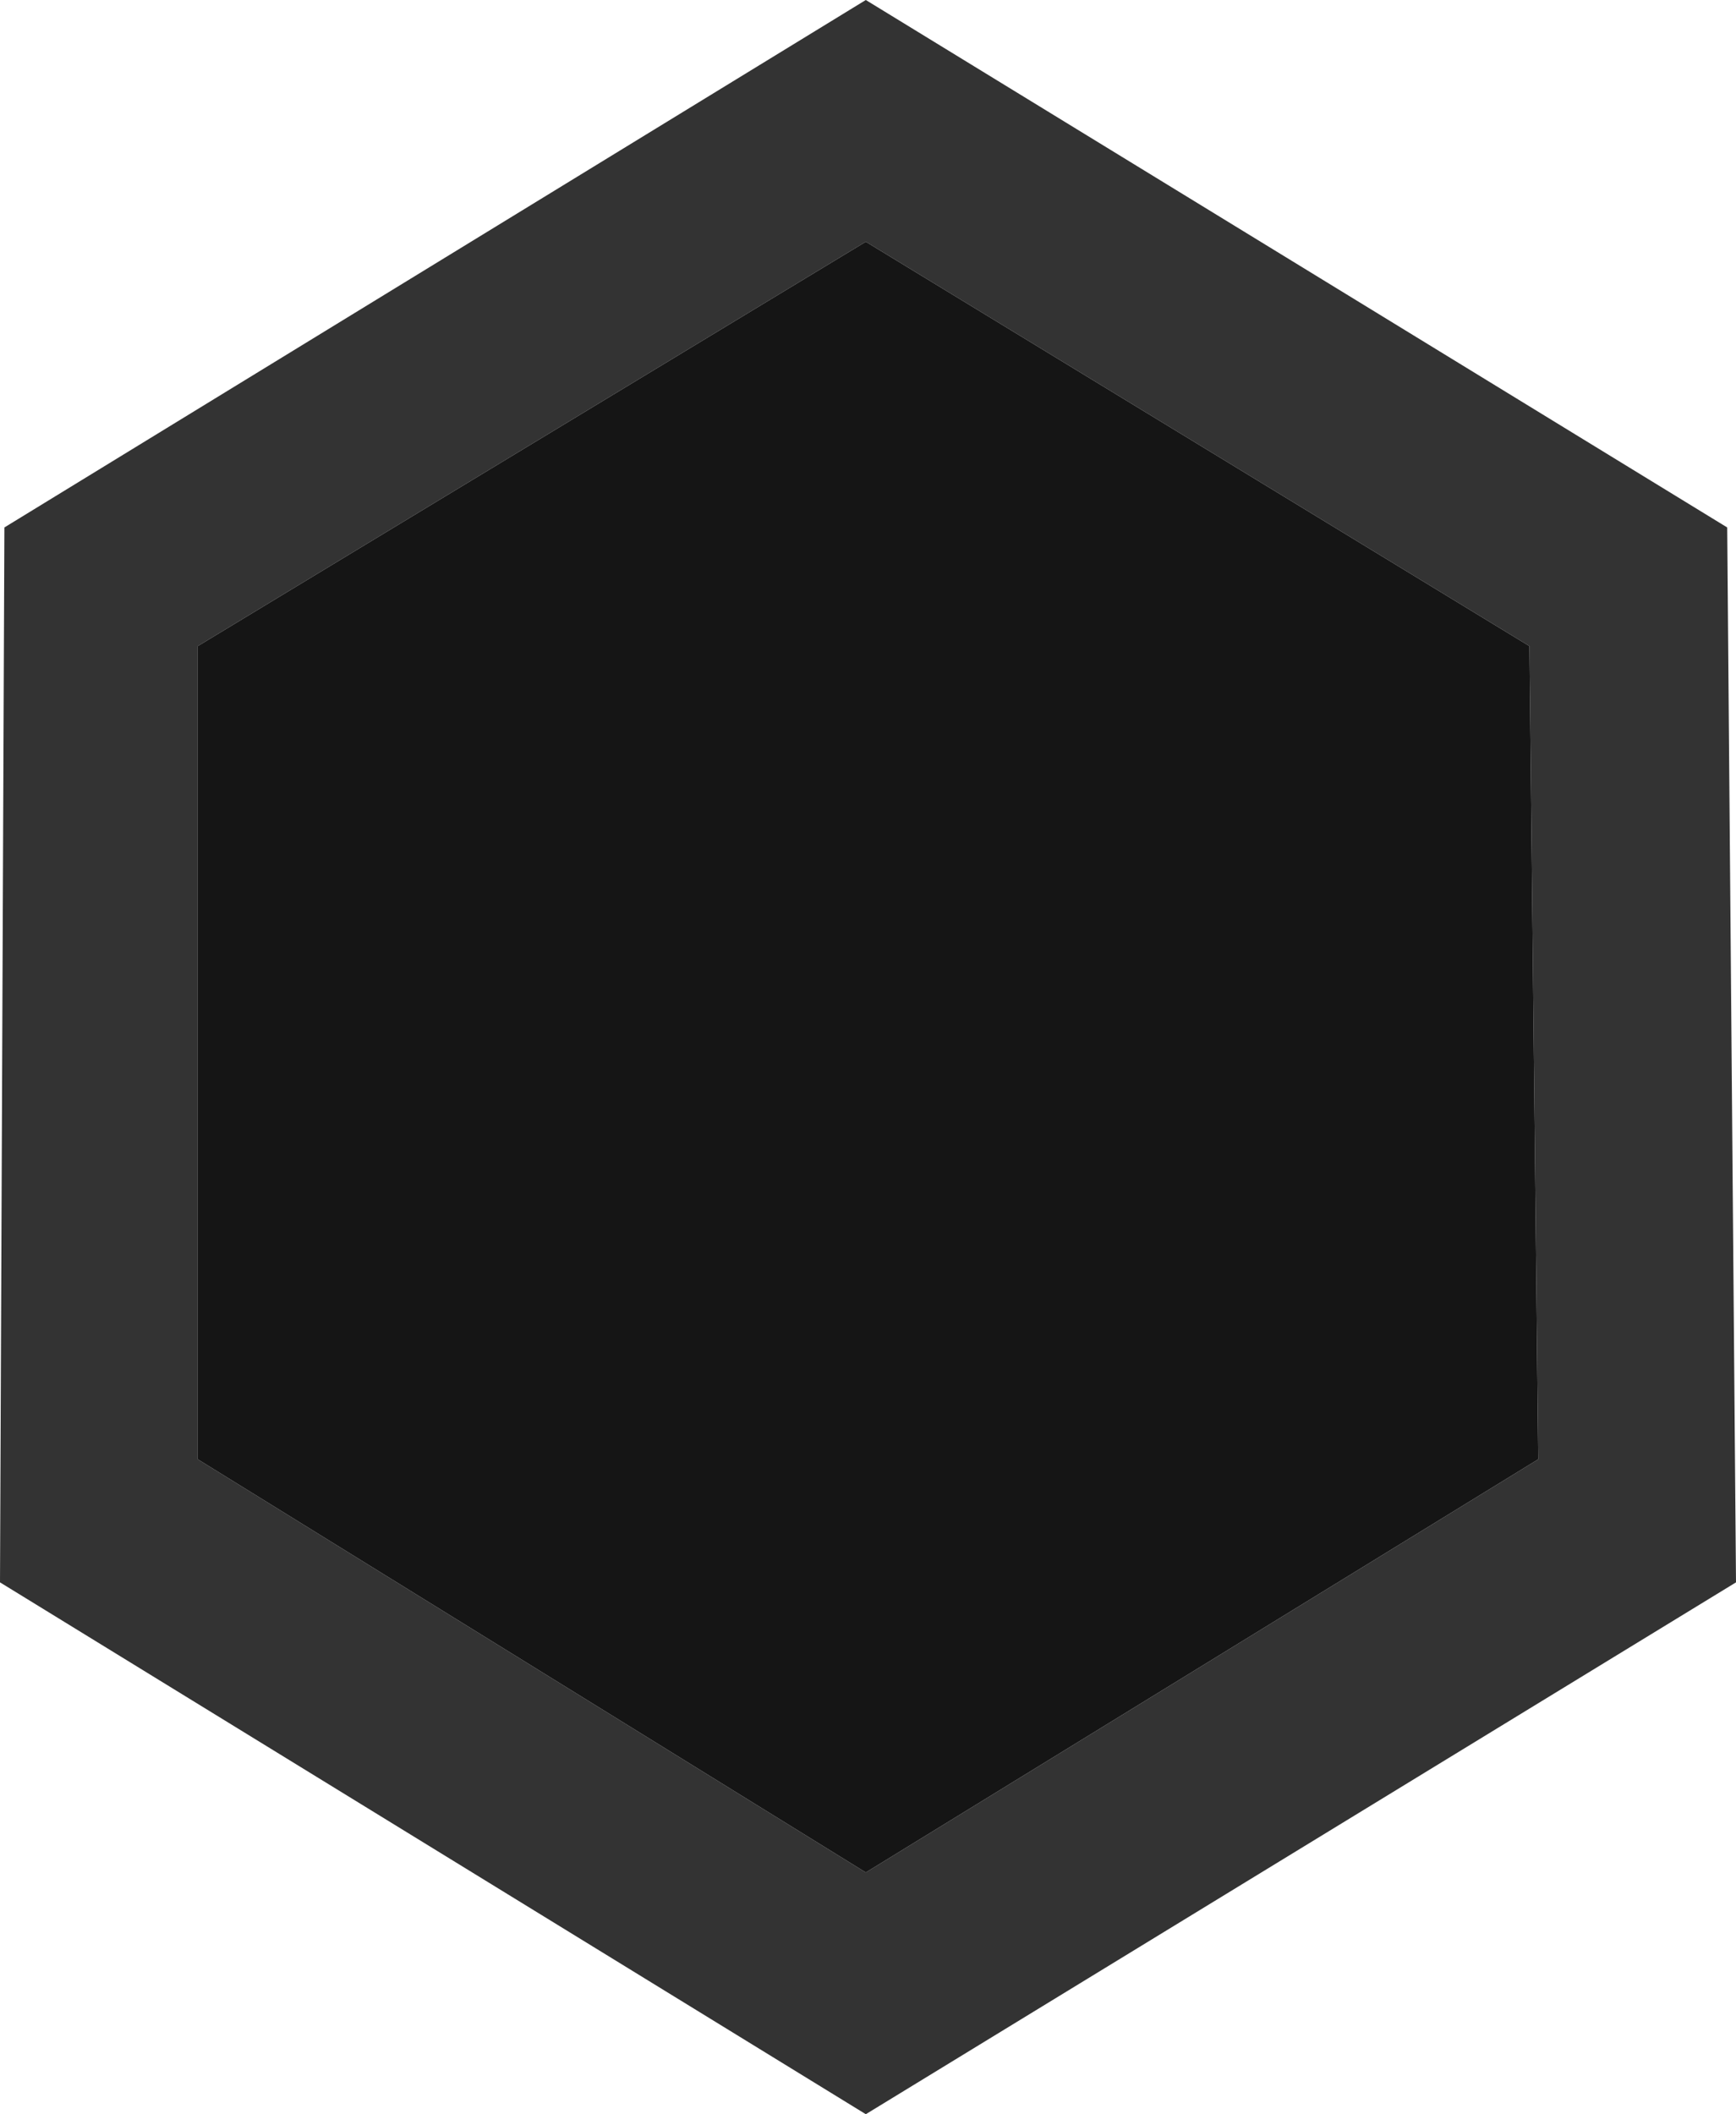 <?xml version="1.0" encoding="UTF-8" standalone="no"?>
<svg xmlns:xlink="http://www.w3.org/1999/xlink" height="24.05px" width="19.75px" xmlns="http://www.w3.org/2000/svg">
  <g transform="matrix(1.0, 0.0, 0.0, 1.0, 9.35, 11.2)">
    <path d="M10.3 -5.2 L10.4 6.8 0.5 12.85 -9.35 6.8 -9.3 -5.2 0.5 -11.2 10.3 -5.2 M8.05 -3.85 L0.5 -8.45 -7.1 -3.85 -7.1 5.4 0.5 10.1 8.15 5.4 8.05 -3.85" fill="#333333" fill-rule="evenodd" stroke="none"/>
    <path d="M8.05 -3.85 L8.15 5.4 0.5 10.1 -7.1 5.4 -7.1 -3.85 0.5 -8.45 8.05 -3.85" fill="#151515" fill-rule="evenodd" stroke="none"/>
  </g>
</svg>
